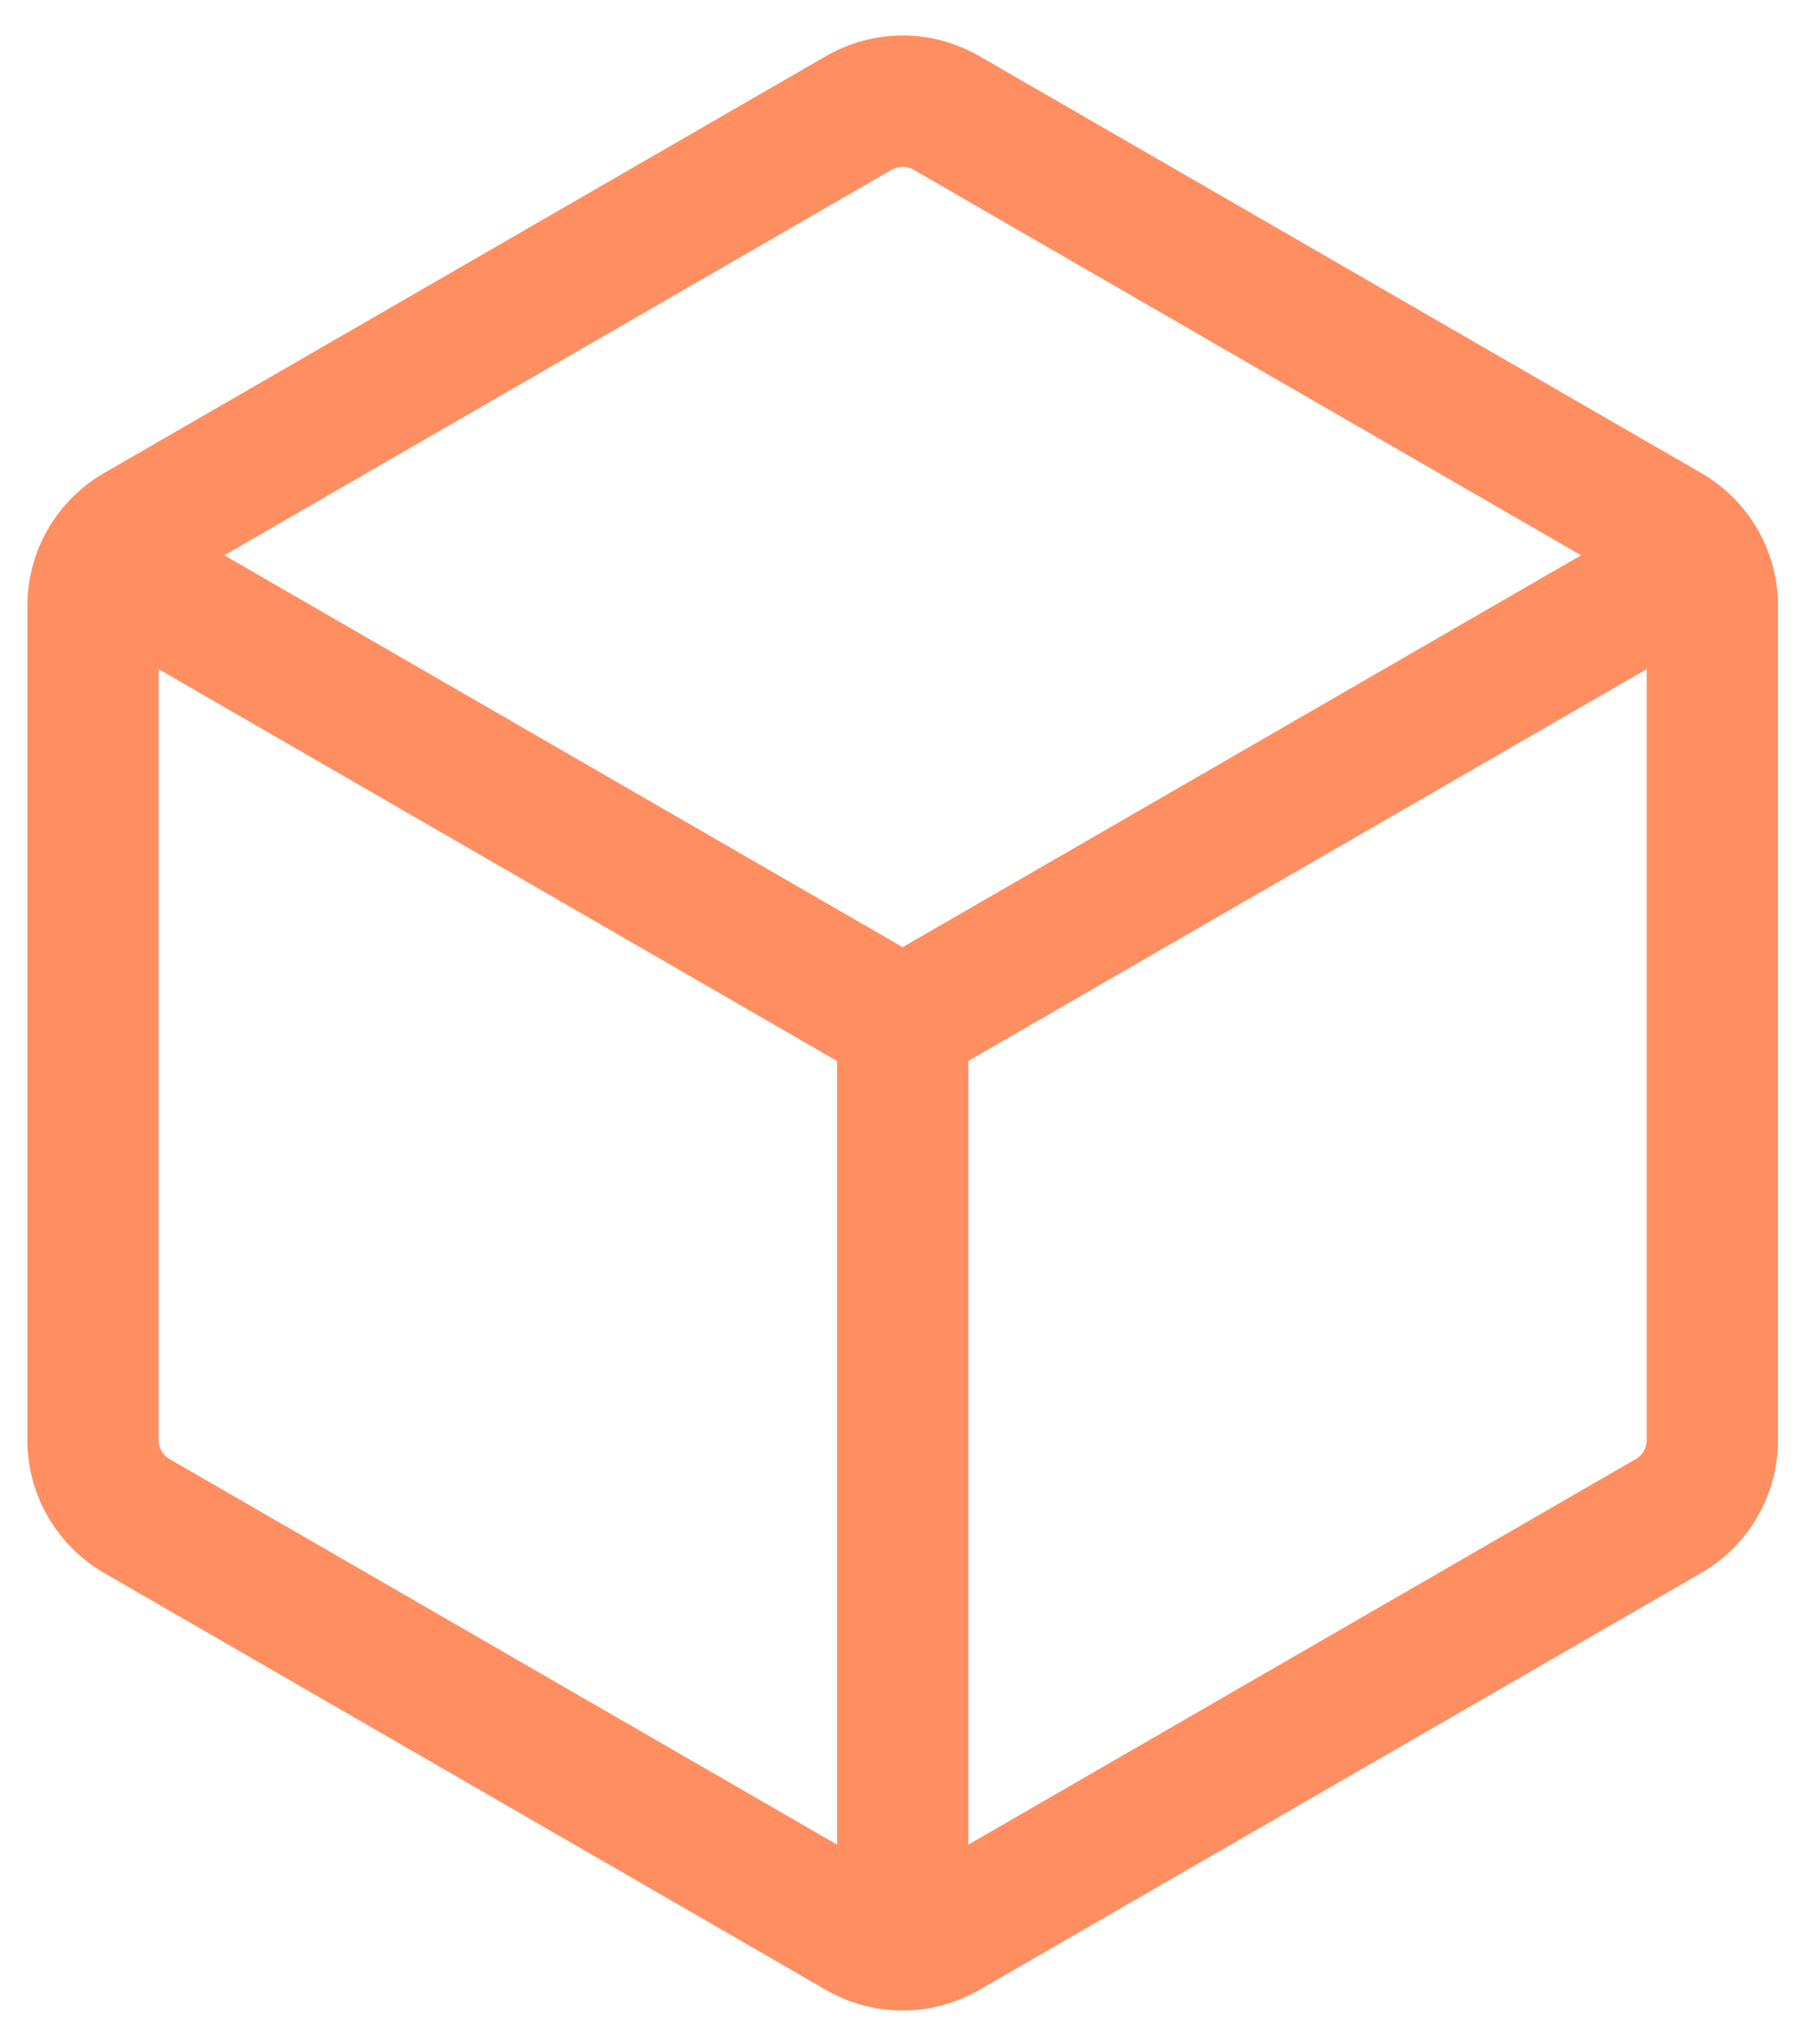 <svg width="31" height="35" viewBox="0 0 31 35" fill="none" xmlns="http://www.w3.org/2000/svg">
<path d="M16.781 0.96L29.156 8.103C29.968 8.572 30.469 9.438 30.469 10.376V24.663C30.469 25.124 30.348 25.577 30.117 25.976C29.887 26.375 29.555 26.706 29.156 26.937L16.781 34.08C16.382 34.31 15.93 34.432 15.469 34.432C15.008 34.432 14.555 34.31 14.156 34.08L1.781 26.936C1.382 26.705 1.051 26.374 0.821 25.975C0.59 25.576 0.469 25.124 0.469 24.663V10.376C0.469 9.438 0.97 8.572 1.781 8.103L14.156 0.96C14.555 0.73 15.008 0.608 15.469 0.608C15.93 0.608 16.382 0.73 16.781 0.96ZM15.281 2.907L3.844 9.51L15.469 16.221L27.094 9.51L15.656 2.907C15.599 2.874 15.535 2.857 15.469 2.857C15.403 2.857 15.338 2.874 15.281 2.907ZM16.594 31.591L28.031 24.988C28.088 24.956 28.135 24.908 28.168 24.852C28.201 24.795 28.219 24.73 28.219 24.665V11.459L16.594 18.169V31.591ZM2.719 11.46V24.665C2.719 24.799 2.791 24.922 2.906 24.988L14.344 31.591V18.171L2.719 11.46Z" fill="#FF8E61"/>
</svg>
